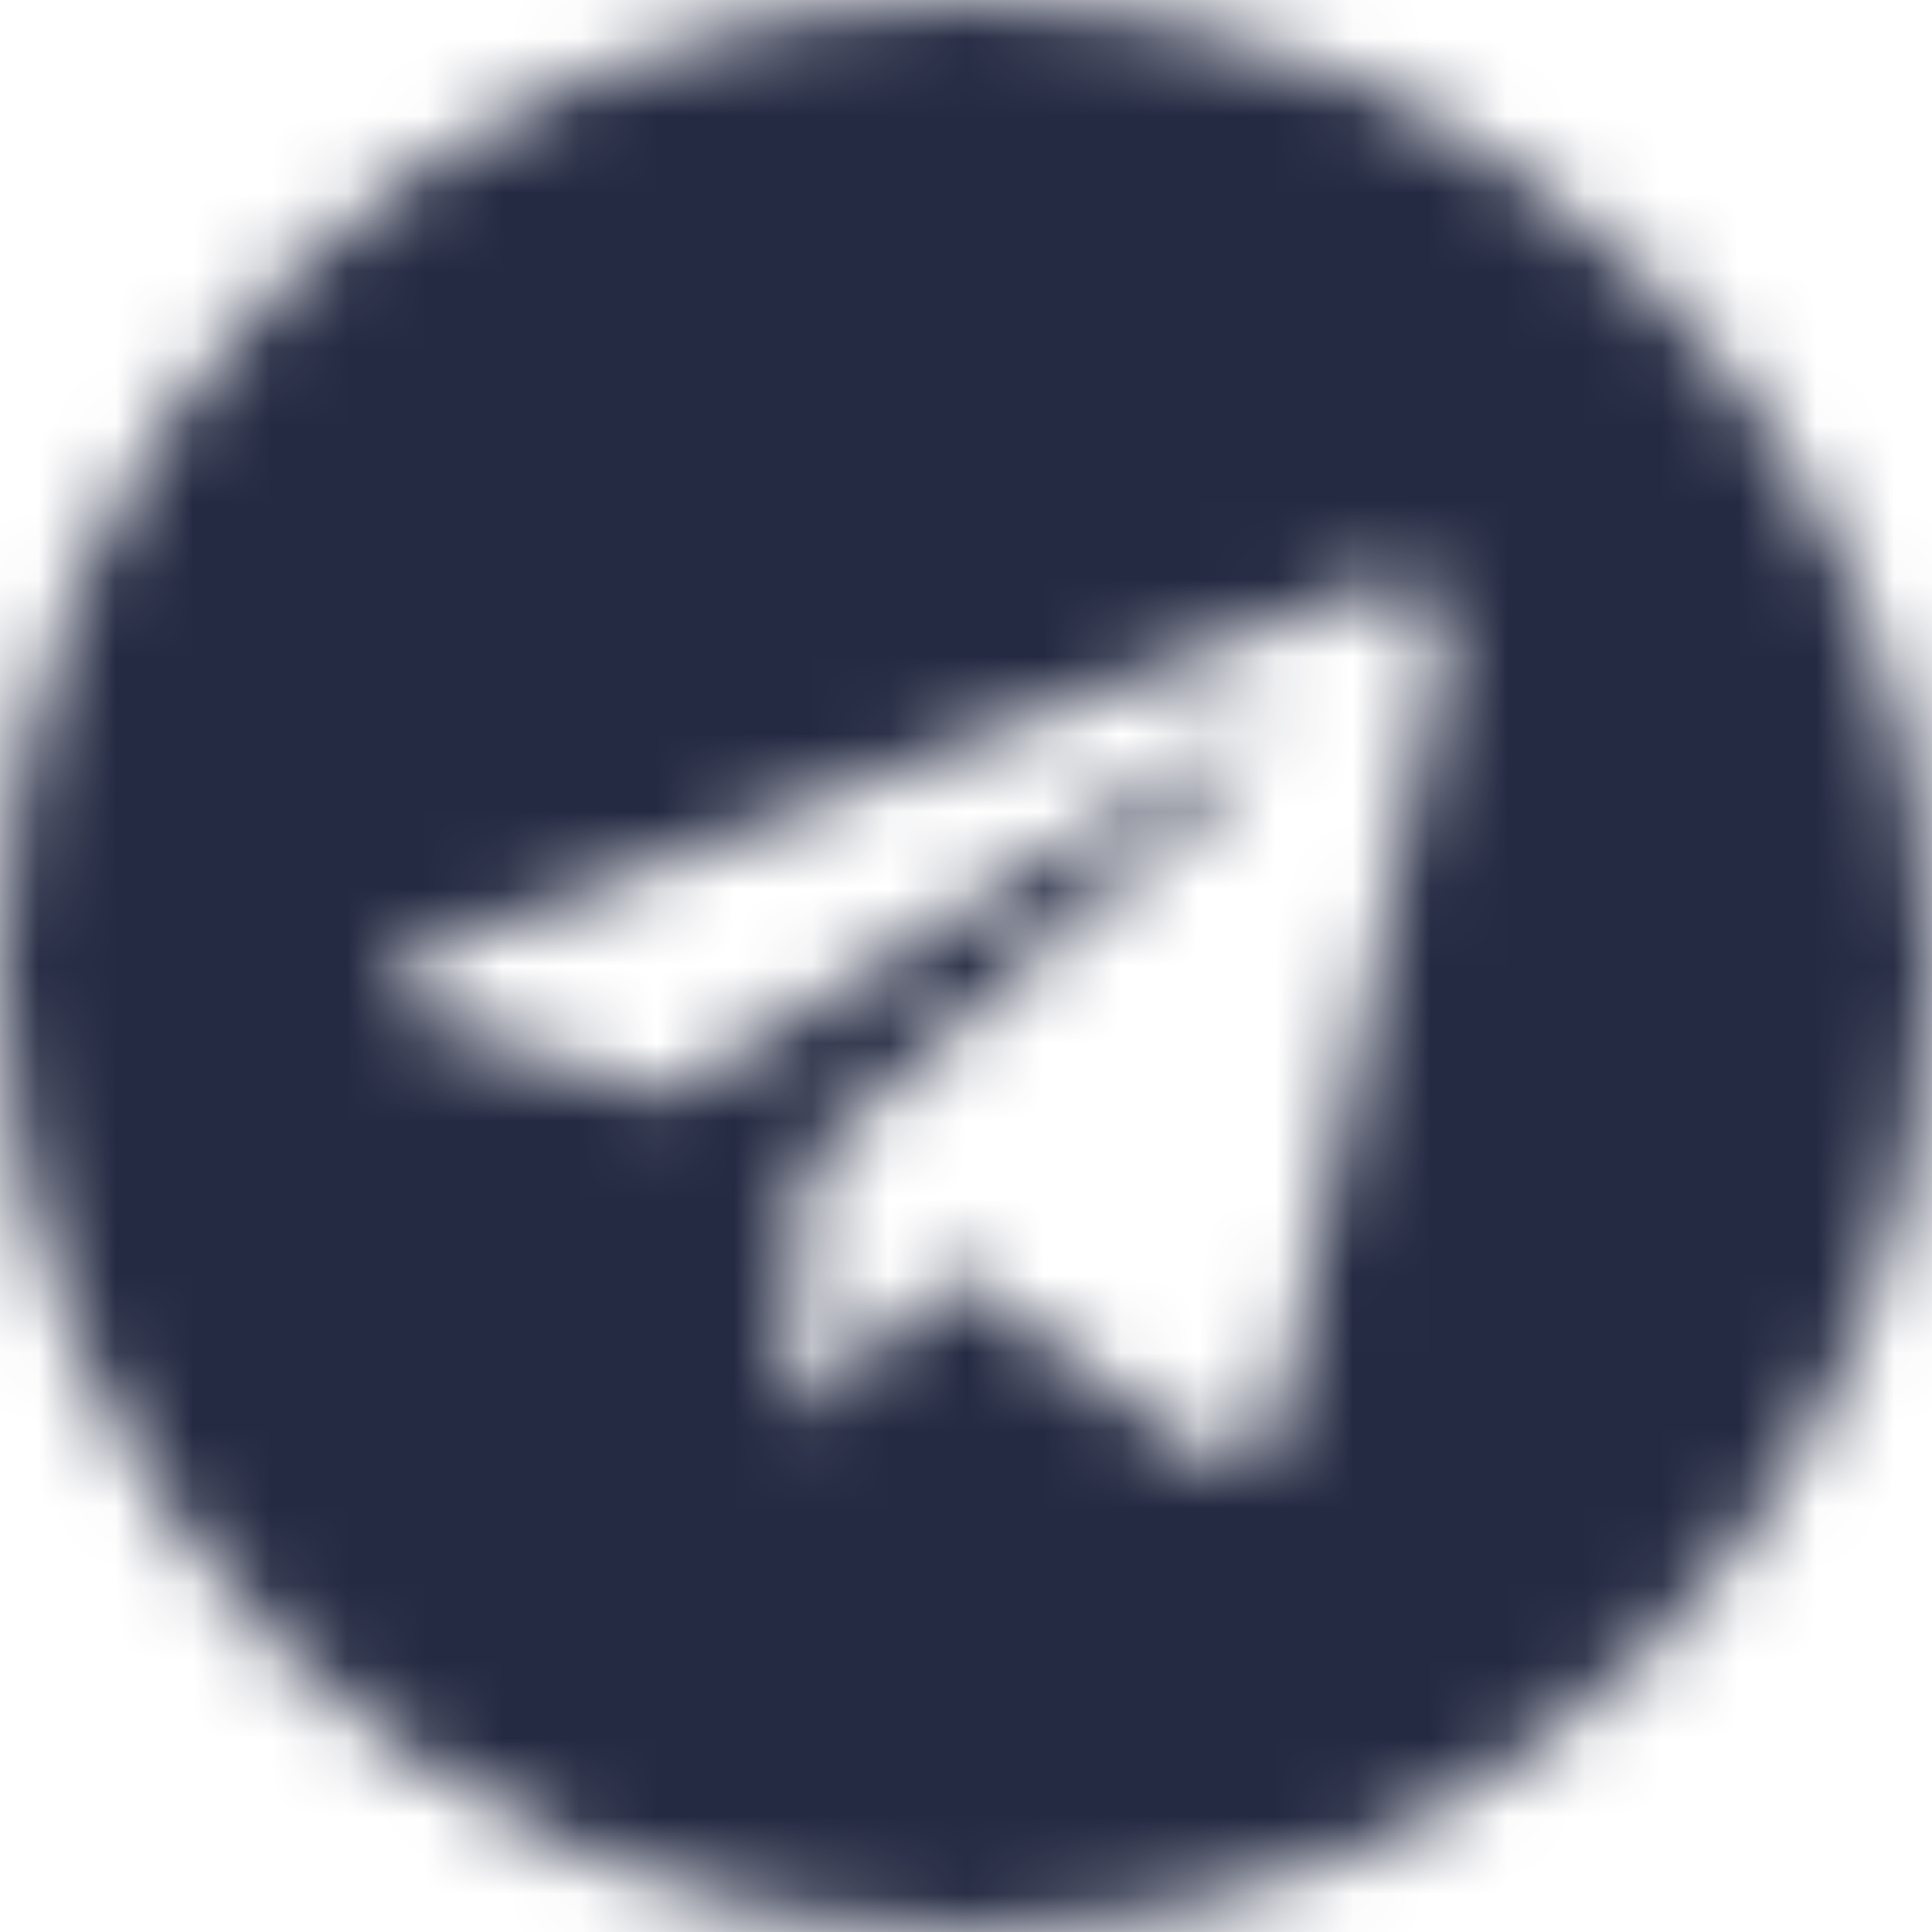 <?xml version="1.0" encoding="UTF-8"?>
<svg width="25px" height="25px" viewBox="0 0 25 25" version="1.1" xmlns="http://www.w3.org/2000/svg" xmlns:xlink="http://www.w3.org/1999/xlink">
    <!-- Generator: Sketch 60 (88103) - https://sketch.com -->
    <title>telegram</title>
    <desc>Created with Sketch.</desc>
    <defs>
        <path d="M12.5,0 C5.595,0 0,5.595 0,12.5 C0,19.405 5.595,25 12.5,25 C19.405,25 25,19.405 25,12.5 C25,5.595 19.405,0 12.5,0 Z M18.639,8.564 L16.588,18.231 C16.436,18.916 16.028,19.083 15.459,18.76 L12.334,16.457 L10.827,17.908 C10.66,18.075 10.519,18.216 10.197,18.216 L10.418,15.035 L16.21,9.803 C16.462,9.582 16.154,9.456 15.822,9.677 L8.664,14.183 L5.58,13.221 C4.909,13.009 4.894,12.55 5.721,12.228 L17.772,7.581 C18.332,7.379 18.821,7.717 18.639,8.564 L18.639,8.564 Z" id="path-1"></path>
    </defs>
    <g id="telegram" stroke="none" stroke-width="1" fill="none" fill-rule="evenodd">
        <g id="Brands/telegram">
            <mask id="mask-2" fill="white">
                <use xlink:href="#path-1"></use>
            </mask>
            <g id="Mask"></g>
            <g id="Color/Black" mask="url(#mask-2)" fill="#242A42" fill-rule="evenodd">
                <rect id="Black" x="0" y="0" width="25" height="25"></rect>
            </g>
        </g>
    </g>
</svg>